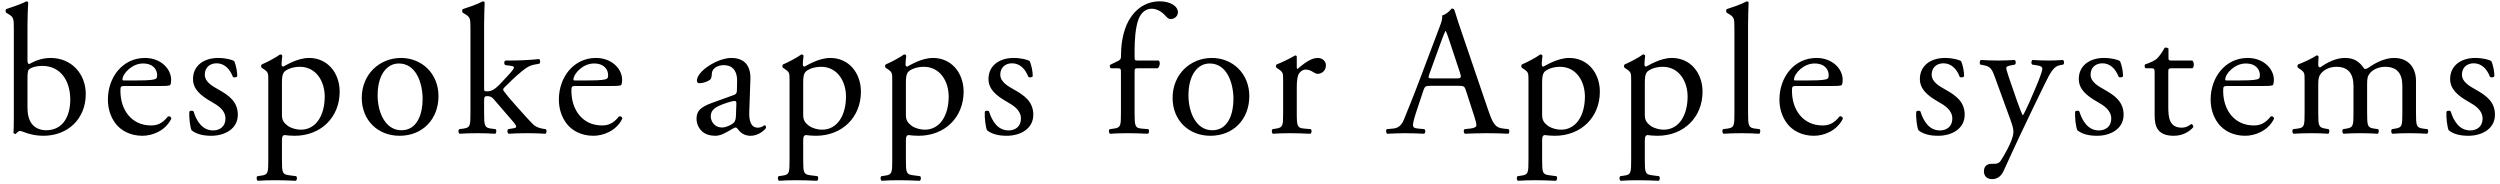 <svg width="244" height="18" viewBox="0 0 244 18" fill="none" xmlns="http://www.w3.org/2000/svg">
<path d="M1.35 11.434V2.848C1.35 1.786 1.332 1.678 0.792 1.354L0.612 1.246C0.522 1.192 0.522 0.94 0.612 0.886C1.026 0.724 1.89 0.49 2.574 0.13C2.646 0.13 2.718 0.166 2.754 0.238C2.718 0.868 2.682 1.678 2.682 2.47V5.872C2.682 6.178 2.754 6.25 2.862 6.25C3.33 5.98 4.05 5.656 4.932 5.656C6.984 5.656 8.37 7.204 8.37 9.184C8.37 11.578 6.642 13.252 4.23 13.252C3.564 13.252 3.06 13.126 2.7 13.018C2.322 12.892 2.088 12.784 1.944 12.784C1.8 12.784 1.656 12.928 1.566 13.054C1.548 13.072 1.53 13.072 1.494 13.072C1.422 13.072 1.35 13.036 1.314 12.964C1.332 12.712 1.35 12.37 1.35 11.434ZM2.682 7.744V10.552C2.682 11.182 2.826 11.74 3.132 12.118C3.438 12.496 3.924 12.712 4.5 12.712C6.192 12.712 6.858 11.272 6.858 9.724C6.858 7.87 5.904 6.43 4.122 6.43C3.582 6.43 3.15 6.556 2.898 6.718C2.718 6.844 2.682 7.042 2.682 7.744ZM15.57 8.392H12.24C11.772 8.392 11.754 8.428 11.754 8.878C11.754 10.696 12.816 12.244 14.742 12.244C15.336 12.244 15.84 12.064 16.398 11.362C16.578 11.308 16.704 11.416 16.722 11.578C16.128 12.802 14.832 13.252 13.896 13.252C12.726 13.252 11.808 12.748 11.286 12.064C10.746 11.362 10.53 10.516 10.53 9.724C10.53 7.51 11.988 5.656 14.148 5.656C15.696 5.656 16.704 6.718 16.704 7.798C16.704 8.05 16.668 8.194 16.632 8.266C16.578 8.374 16.326 8.392 15.57 8.392ZM12.078 7.852H13.356C14.688 7.852 15.084 7.78 15.228 7.672C15.282 7.636 15.336 7.564 15.336 7.33C15.336 6.826 14.994 6.196 13.95 6.196C12.888 6.196 11.97 7.168 11.952 7.762C11.952 7.798 11.952 7.852 12.078 7.852ZM21.285 5.656C22.041 5.656 22.707 5.836 22.869 5.98C23.031 6.376 23.157 6.952 23.157 7.438C23.085 7.564 22.815 7.6 22.725 7.492C22.419 6.7 21.879 6.178 21.141 6.178C20.439 6.178 19.989 6.628 19.989 7.276C19.989 8.014 20.745 8.41 21.375 8.77C22.329 9.31 23.211 9.922 23.211 11.2C23.211 12.568 21.951 13.252 20.619 13.252C19.773 13.252 19.143 13.072 18.693 12.712C18.549 12.37 18.441 11.488 18.477 10.894C18.567 10.786 18.801 10.768 18.891 10.876C19.197 11.866 19.773 12.73 20.799 12.73C21.447 12.73 22.005 12.352 22.005 11.578C22.005 10.75 21.285 10.3 20.619 9.922C19.575 9.328 18.837 8.698 18.837 7.708C18.837 6.394 19.917 5.656 21.285 5.656ZM26.185 15.574V7.834C26.185 7.132 26.185 7.042 25.699 6.718L25.537 6.61C25.465 6.538 25.465 6.34 25.555 6.286C26.023 6.088 26.869 5.656 27.337 5.314C27.445 5.314 27.517 5.35 27.553 5.44C27.517 5.764 27.481 6.034 27.481 6.268C27.481 6.394 27.517 6.502 27.643 6.502C27.877 6.394 29.011 5.656 30.163 5.656C31.981 5.656 33.151 7.132 33.151 8.95C33.151 11.452 31.315 13.252 28.759 13.252C28.435 13.252 27.931 13.216 27.769 13.18C27.607 13.216 27.517 13.306 27.517 13.684V15.574C27.517 16.852 27.553 17.014 28.201 17.104L28.903 17.194C29.029 17.284 28.993 17.59 28.867 17.644C28.003 17.608 27.481 17.59 26.851 17.59C26.203 17.59 25.663 17.608 25.159 17.644C25.033 17.59 24.997 17.284 25.123 17.194L25.501 17.14C26.167 17.05 26.185 16.87 26.185 15.574ZM27.517 8.086V11.182C27.517 11.758 27.697 11.974 28.057 12.262C28.417 12.532 28.975 12.658 29.353 12.658C30.829 12.658 31.693 11.29 31.693 9.418C31.693 7.978 30.883 6.52 29.263 6.52C28.489 6.52 27.931 6.808 27.733 7.024C27.571 7.222 27.517 7.492 27.517 8.086ZM39.142 5.656C41.158 5.656 42.796 7.168 42.796 9.382C42.796 11.632 41.248 13.252 38.998 13.252C36.928 13.252 35.308 11.794 35.308 9.544C35.308 7.276 37.018 5.656 39.142 5.656ZM41.248 9.67C41.248 8.14 40.636 6.196 38.926 6.196C37.738 6.196 36.856 7.33 36.856 9.31C36.856 10.948 37.594 12.712 39.178 12.712C40.762 12.712 41.248 11.056 41.248 9.67ZM45.916 10.984V2.848C45.916 1.786 45.898 1.678 45.358 1.354L45.178 1.246C45.088 1.192 45.088 0.94 45.178 0.886C45.628 0.742 46.474 0.472 47.122 0.13C47.194 0.13 47.266 0.166 47.302 0.238C47.284 0.778 47.248 1.678 47.248 2.47V8.644C47.248 8.878 47.266 8.914 47.572 8.914C47.968 8.914 48.31 8.716 48.796 8.212L49.534 7.42C50.038 6.88 50.164 6.682 50.164 6.592C50.164 6.502 50.074 6.448 49.768 6.412L49.336 6.358C49.174 6.304 49.174 5.962 49.336 5.908H49.75C50.542 5.908 51.604 5.872 52.612 5.764C52.738 5.818 52.756 6.124 52.648 6.214L52.072 6.322C51.712 6.394 51.406 6.574 50.938 6.952C50.236 7.51 49.624 8.158 49.3 8.464C49.084 8.662 49.066 8.752 49.174 8.896C49.48 9.31 49.768 9.652 50.38 10.336C51.082 11.128 51.712 11.83 52.072 12.172C52.324 12.406 52.684 12.514 53.008 12.568L53.26 12.604C53.386 12.694 53.368 13 53.224 13.054C52.702 13.018 52.09 13 51.514 13C50.794 13 50.164 13.018 49.642 13.054C49.498 12.982 49.48 12.676 49.606 12.604L49.93 12.55C50.2 12.514 50.38 12.478 50.38 12.37C50.38 12.262 50.308 12.136 50.074 11.866L48.148 9.634C47.986 9.454 47.788 9.382 47.59 9.382C47.266 9.382 47.248 9.436 47.248 9.994V10.984C47.248 12.28 47.284 12.46 47.932 12.55L48.364 12.604C48.49 12.694 48.454 13 48.328 13.054C47.734 13.018 47.212 13 46.582 13C45.934 13 45.394 13.018 44.854 13.054C44.728 13 44.692 12.694 44.836 12.604L45.232 12.55C45.898 12.46 45.916 12.28 45.916 10.984ZM59.586 8.392H56.256C55.788 8.392 55.77 8.428 55.77 8.878C55.77 10.696 56.832 12.244 58.758 12.244C59.352 12.244 59.856 12.064 60.414 11.362C60.594 11.308 60.72 11.416 60.738 11.578C60.144 12.802 58.848 13.252 57.912 13.252C56.742 13.252 55.824 12.748 55.302 12.064C54.762 11.362 54.546 10.516 54.546 9.724C54.546 7.51 56.004 5.656 58.164 5.656C59.712 5.656 60.72 6.718 60.72 7.798C60.72 8.05 60.684 8.194 60.648 8.266C60.594 8.374 60.342 8.392 59.586 8.392ZM56.094 7.852H57.372C58.704 7.852 59.1 7.78 59.244 7.672C59.298 7.636 59.352 7.564 59.352 7.33C59.352 6.826 59.01 6.196 57.966 6.196C56.904 6.196 55.986 7.168 55.968 7.762C55.968 7.798 55.968 7.852 56.094 7.852ZM69.476 10.048L71.618 9.274C71.888 9.184 71.924 9.022 71.924 8.752L71.942 7.924C71.96 7.258 71.744 6.358 70.628 6.358C70.124 6.358 69.512 6.61 69.476 7.168C69.458 7.456 69.44 7.672 69.296 7.78C69.026 7.996 68.54 8.122 68.27 8.122C68.108 8.122 68.018 8.032 68.018 7.87C68.018 6.934 70.052 5.656 71.366 5.656C72.662 5.656 73.292 6.412 73.238 7.762L73.13 10.894C73.094 11.722 73.256 12.46 73.958 12.46C74.138 12.46 74.3 12.406 74.408 12.352C74.498 12.298 74.588 12.226 74.642 12.226C74.714 12.226 74.768 12.334 74.768 12.46C74.768 12.55 74.138 13.252 73.256 13.252C72.824 13.252 72.392 13.09 72.086 12.694C72.014 12.586 71.906 12.442 71.798 12.442C71.672 12.442 71.456 12.604 71.096 12.802C70.7 13.018 70.304 13.252 69.8 13.252C69.278 13.252 68.846 13.108 68.54 12.838C68.198 12.532 67.982 12.082 67.982 11.578C67.982 10.876 68.324 10.462 69.476 10.048ZM69.368 11.362C69.368 11.668 69.584 12.442 70.502 12.442C70.862 12.442 71.42 12.172 71.6 11.992C71.816 11.776 71.816 11.524 71.834 11.146L71.87 10.084C71.87 9.886 71.798 9.85 71.69 9.85C71.582 9.85 71.276 9.922 70.952 10.03C69.89 10.39 69.368 10.66 69.368 11.362ZM77.06 15.574V7.834C77.06 7.132 77.06 7.042 76.574 6.718L76.412 6.61C76.34 6.538 76.34 6.34 76.43 6.286C76.898 6.088 77.744 5.656 78.212 5.314C78.32 5.314 78.392 5.35 78.428 5.44C78.392 5.764 78.356 6.034 78.356 6.268C78.356 6.394 78.392 6.502 78.518 6.502C78.752 6.394 79.886 5.656 81.038 5.656C82.856 5.656 84.026 7.132 84.026 8.95C84.026 11.452 82.19 13.252 79.634 13.252C79.31 13.252 78.806 13.216 78.644 13.18C78.482 13.216 78.392 13.306 78.392 13.684V15.574C78.392 16.852 78.428 17.014 79.076 17.104L79.778 17.194C79.904 17.284 79.868 17.59 79.742 17.644C78.878 17.608 78.356 17.59 77.726 17.59C77.078 17.59 76.538 17.608 76.034 17.644C75.908 17.59 75.872 17.284 75.998 17.194L76.376 17.14C77.042 17.05 77.06 16.87 77.06 15.574ZM78.392 8.086V11.182C78.392 11.758 78.572 11.974 78.932 12.262C79.292 12.532 79.85 12.658 80.228 12.658C81.704 12.658 82.568 11.29 82.568 9.418C82.568 7.978 81.758 6.52 80.138 6.52C79.364 6.52 78.806 6.808 78.608 7.024C78.446 7.222 78.392 7.492 78.392 8.086ZM87.083 15.574V7.834C87.083 7.132 87.083 7.042 86.597 6.718L86.435 6.61C86.363 6.538 86.363 6.34 86.453 6.286C86.921 6.088 87.767 5.656 88.235 5.314C88.343 5.314 88.415 5.35 88.451 5.44C88.415 5.764 88.379 6.034 88.379 6.268C88.379 6.394 88.415 6.502 88.541 6.502C88.775 6.394 89.909 5.656 91.061 5.656C92.879 5.656 94.049 7.132 94.049 8.95C94.049 11.452 92.213 13.252 89.657 13.252C89.333 13.252 88.829 13.216 88.667 13.18C88.505 13.216 88.415 13.306 88.415 13.684V15.574C88.415 16.852 88.451 17.014 89.099 17.104L89.801 17.194C89.927 17.284 89.891 17.59 89.765 17.644C88.901 17.608 88.379 17.59 87.749 17.59C87.101 17.59 86.561 17.608 86.057 17.644C85.931 17.59 85.895 17.284 86.021 17.194L86.399 17.14C87.065 17.05 87.083 16.87 87.083 15.574ZM88.415 8.086V11.182C88.415 11.758 88.595 11.974 88.955 12.262C89.315 12.532 89.873 12.658 90.251 12.658C91.727 12.658 92.591 11.29 92.591 9.418C92.591 7.978 91.781 6.52 90.161 6.52C89.387 6.52 88.829 6.808 88.631 7.024C88.469 7.222 88.415 7.492 88.415 8.086ZM98.924 5.656C99.68 5.656 100.346 5.836 100.508 5.98C100.67 6.376 100.796 6.952 100.796 7.438C100.724 7.564 100.454 7.6 100.364 7.492C100.058 6.7 99.518 6.178 98.78 6.178C98.078 6.178 97.628 6.628 97.628 7.276C97.628 8.014 98.384 8.41 99.014 8.77C99.968 9.31 100.85 9.922 100.85 11.2C100.85 12.568 99.59 13.252 98.258 13.252C97.412 13.252 96.782 13.072 96.332 12.712C96.188 12.37 96.08 11.488 96.116 10.894C96.206 10.786 96.44 10.768 96.53 10.876C96.836 11.866 97.412 12.73 98.438 12.73C99.086 12.73 99.644 12.352 99.644 11.578C99.644 10.75 98.924 10.3 98.258 9.922C97.214 9.328 96.476 8.698 96.476 7.708C96.476 6.394 97.556 5.656 98.924 5.656ZM112.968 6.664H111.042C110.736 6.664 110.736 6.7 110.736 7.186V10.984C110.736 12.28 110.772 12.496 111.42 12.55L112.068 12.604C112.194 12.694 112.158 13 112.032 13.054C111.222 13.018 110.7 13 110.07 13C109.422 13 108.882 13.018 108.342 13.054C108.216 13 108.18 12.694 108.306 12.604L108.72 12.55C109.386 12.46 109.404 12.28 109.404 10.984V7.186C109.404 6.7 109.404 6.664 109.044 6.664H108.414C108.306 6.592 108.288 6.43 108.36 6.322L109.134 5.944C109.278 5.872 109.404 5.764 109.404 5.584C109.404 4.54 109.53 3.424 109.962 2.416C110.412 1.39 111.42 0.13 113.202 0.13C114.156 0.13 114.966 0.562 114.966 1.21C114.966 1.57 114.624 1.858 114.282 1.858C114.084 1.858 113.976 1.786 113.85 1.642C113.508 1.246 113.004 0.85 112.41 0.85C111.852 0.85 111.402 1.192 111.132 1.84C110.808 2.668 110.736 3.982 110.736 4.882V5.404C110.736 5.89 110.736 5.908 111.042 5.908H113.094C113.292 6.088 113.166 6.592 112.968 6.664ZM118.279 5.656C120.295 5.656 121.933 7.168 121.933 9.382C121.933 11.632 120.385 13.252 118.135 13.252C116.065 13.252 114.445 11.794 114.445 9.544C114.445 7.276 116.155 5.656 118.279 5.656ZM120.385 9.67C120.385 8.14 119.773 6.196 118.063 6.196C116.875 6.196 115.993 7.33 115.993 9.31C115.993 10.948 116.731 12.712 118.315 12.712C119.899 12.712 120.385 11.056 120.385 9.67ZM125.233 10.984V7.834C125.233 7.132 125.233 7.042 124.747 6.718L124.585 6.61C124.513 6.538 124.513 6.34 124.603 6.286C125.017 6.142 125.971 5.674 126.421 5.404C126.511 5.422 126.565 5.458 126.565 5.53V6.574C126.565 6.664 126.583 6.718 126.619 6.736C127.249 6.214 127.933 5.656 128.599 5.656C129.049 5.656 129.409 5.944 129.409 6.376C129.409 6.97 128.923 7.204 128.635 7.204C128.455 7.204 128.365 7.15 128.239 7.078C127.969 6.898 127.699 6.79 127.447 6.79C127.159 6.79 126.943 6.952 126.799 7.15C126.619 7.402 126.565 7.924 126.565 8.536V10.984C126.565 12.28 126.601 12.496 127.285 12.55L127.933 12.604C128.059 12.694 128.023 13 127.897 13.054C127.051 13.018 126.529 13 125.899 13C125.251 13 124.711 13.018 124.243 13.054C124.117 13 124.081 12.694 124.207 12.604L124.549 12.55C125.215 12.442 125.233 12.28 125.233 10.984ZM143.863 11.272L143.071 8.824C142.945 8.428 142.873 8.374 142.333 8.374H139.615C139.165 8.374 139.057 8.428 138.931 8.806L138.301 10.696C138.031 11.506 137.905 11.992 137.905 12.19C137.905 12.406 137.995 12.514 138.427 12.55L139.021 12.604C139.147 12.694 139.147 12.982 138.985 13.054C138.517 13.018 137.959 13.018 137.113 13C136.519 13 135.871 13.036 135.385 13.054C135.277 12.982 135.241 12.694 135.349 12.604L135.943 12.55C136.375 12.514 136.771 12.316 137.023 11.668C137.347 10.84 137.851 9.67 138.607 7.654L140.443 2.794C140.695 2.146 140.803 1.804 140.749 1.516C141.181 1.39 141.487 1.066 141.685 0.832C141.793 0.832 141.919 0.868 141.955 0.994C142.189 1.786 142.477 2.614 142.747 3.406L145.213 10.642C145.735 12.19 145.969 12.46 146.743 12.55L147.229 12.604C147.355 12.694 147.319 12.982 147.229 13.054C146.491 13.018 145.861 13 145.051 13C144.187 13 143.503 13.036 142.981 13.054C142.837 12.982 142.819 12.694 142.945 12.604L143.467 12.55C143.845 12.514 144.097 12.406 144.097 12.226C144.097 12.028 144.007 11.704 143.863 11.272ZM140.641 4.09L139.507 7.222C139.363 7.636 139.381 7.654 139.885 7.654H142.099C142.621 7.654 142.657 7.582 142.495 7.096L141.523 4.162C141.379 3.73 141.217 3.244 141.109 3.028H141.073C141.019 3.118 140.839 3.55 140.641 4.09ZM149.179 15.574V7.834C149.179 7.132 149.179 7.042 148.693 6.718L148.531 6.61C148.459 6.538 148.459 6.34 148.549 6.286C149.017 6.088 149.863 5.656 150.331 5.314C150.439 5.314 150.511 5.35 150.547 5.44C150.511 5.764 150.475 6.034 150.475 6.268C150.475 6.394 150.511 6.502 150.637 6.502C150.871 6.394 152.005 5.656 153.157 5.656C154.975 5.656 156.145 7.132 156.145 8.95C156.145 11.452 154.309 13.252 151.753 13.252C151.429 13.252 150.925 13.216 150.763 13.18C150.601 13.216 150.511 13.306 150.511 13.684V15.574C150.511 16.852 150.547 17.014 151.195 17.104L151.897 17.194C152.023 17.284 151.987 17.59 151.861 17.644C150.997 17.608 150.475 17.59 149.845 17.59C149.197 17.59 148.657 17.608 148.153 17.644C148.027 17.59 147.991 17.284 148.117 17.194L148.495 17.14C149.161 17.05 149.179 16.87 149.179 15.574ZM150.511 8.086V11.182C150.511 11.758 150.691 11.974 151.051 12.262C151.411 12.532 151.969 12.658 152.347 12.658C153.823 12.658 154.687 11.29 154.687 9.418C154.687 7.978 153.877 6.52 152.257 6.52C151.483 6.52 150.925 6.808 150.727 7.024C150.565 7.222 150.511 7.492 150.511 8.086ZM159.202 15.574V7.834C159.202 7.132 159.202 7.042 158.716 6.718L158.554 6.61C158.482 6.538 158.482 6.34 158.572 6.286C159.04 6.088 159.886 5.656 160.354 5.314C160.462 5.314 160.534 5.35 160.57 5.44C160.534 5.764 160.498 6.034 160.498 6.268C160.498 6.394 160.534 6.502 160.66 6.502C160.894 6.394 162.028 5.656 163.18 5.656C164.998 5.656 166.168 7.132 166.168 8.95C166.168 11.452 164.332 13.252 161.776 13.252C161.452 13.252 160.948 13.216 160.786 13.18C160.624 13.216 160.534 13.306 160.534 13.684V15.574C160.534 16.852 160.57 17.014 161.218 17.104L161.92 17.194C162.046 17.284 162.01 17.59 161.884 17.644C161.02 17.608 160.498 17.59 159.868 17.59C159.22 17.59 158.68 17.608 158.176 17.644C158.05 17.59 158.014 17.284 158.14 17.194L158.518 17.14C159.184 17.05 159.202 16.87 159.202 15.574ZM160.534 8.086V11.182C160.534 11.758 160.714 11.974 161.074 12.262C161.434 12.532 161.992 12.658 162.37 12.658C163.846 12.658 164.71 11.29 164.71 9.418C164.71 7.978 163.9 6.52 162.28 6.52C161.506 6.52 160.948 6.808 160.75 7.024C160.588 7.222 160.534 7.492 160.534 8.086ZM170.611 2.47V10.984C170.611 12.28 170.647 12.46 171.295 12.55L171.727 12.604C171.853 12.694 171.817 13 171.691 13.054C171.097 13.018 170.575 13 169.945 13C169.297 13 168.757 13.018 168.217 13.054C168.091 13 168.055 12.694 168.181 12.604L168.595 12.55C169.261 12.46 169.279 12.28 169.279 10.984V2.848C169.279 1.786 169.261 1.678 168.721 1.354L168.541 1.246C168.451 1.192 168.451 0.94 168.541 0.886C168.991 0.742 169.837 0.472 170.485 0.13C170.557 0.13 170.629 0.166 170.665 0.238C170.647 0.778 170.611 1.678 170.611 2.47ZM178.713 8.392H175.383C174.915 8.392 174.897 8.428 174.897 8.878C174.897 10.696 175.959 12.244 177.885 12.244C178.479 12.244 178.983 12.064 179.541 11.362C179.721 11.308 179.847 11.416 179.865 11.578C179.271 12.802 177.975 13.252 177.039 13.252C175.869 13.252 174.951 12.748 174.429 12.064C173.889 11.362 173.673 10.516 173.673 9.724C173.673 7.51 175.131 5.656 177.291 5.656C178.839 5.656 179.847 6.718 179.847 7.798C179.847 8.05 179.811 8.194 179.775 8.266C179.721 8.374 179.469 8.392 178.713 8.392ZM175.221 7.852H176.499C177.831 7.852 178.227 7.78 178.371 7.672C178.425 7.636 178.479 7.564 178.479 7.33C178.479 6.826 178.137 6.196 177.093 6.196C176.031 6.196 175.113 7.168 175.095 7.762C175.095 7.798 175.095 7.852 175.221 7.852ZM189.827 5.656C190.583 5.656 191.249 5.836 191.411 5.98C191.573 6.376 191.699 6.952 191.699 7.438C191.627 7.564 191.357 7.6 191.267 7.492C190.961 6.7 190.421 6.178 189.683 6.178C188.981 6.178 188.531 6.628 188.531 7.276C188.531 8.014 189.287 8.41 189.917 8.77C190.871 9.31 191.753 9.922 191.753 11.2C191.753 12.568 190.493 13.252 189.161 13.252C188.315 13.252 187.685 13.072 187.235 12.712C187.091 12.37 186.983 11.488 187.019 10.894C187.109 10.786 187.343 10.768 187.433 10.876C187.739 11.866 188.315 12.73 189.341 12.73C189.989 12.73 190.547 12.352 190.547 11.578C190.547 10.75 189.827 10.3 189.161 9.922C188.117 9.328 187.379 8.698 187.379 7.708C187.379 6.394 188.459 5.656 189.827 5.656ZM194.422 17.482C193.9 17.482 193.63 17.158 193.63 16.708C193.63 16.222 193.954 15.988 194.35 15.988H194.692C194.98 15.988 195.16 15.862 195.286 15.664C195.808 14.854 196.168 14.098 196.33 13.666C196.384 13.522 196.51 13.144 196.51 12.892C196.51 12.532 196.438 12.316 196.204 11.65L194.8 7.798C194.494 6.952 194.368 6.52 193.738 6.394L193.288 6.304C193.18 6.214 193.198 5.908 193.342 5.854C193.918 5.89 194.458 5.908 195.052 5.908C195.538 5.908 196.042 5.89 196.618 5.854C196.762 5.908 196.78 6.214 196.654 6.304L196.204 6.394C195.952 6.448 195.808 6.502 195.808 6.628C195.808 6.844 196.222 8.014 196.33 8.32L196.906 9.976C197.014 10.264 197.356 11.218 197.428 11.254C197.482 11.218 197.77 10.66 198.094 9.922L198.706 8.5C199.102 7.564 199.336 6.898 199.336 6.7C199.336 6.574 199.228 6.448 198.904 6.394L198.346 6.304C198.22 6.214 198.238 5.908 198.382 5.854C198.958 5.89 199.498 5.908 199.966 5.908C200.416 5.908 200.83 5.89 201.334 5.854C201.478 5.926 201.496 6.196 201.37 6.304L201.064 6.358C200.47 6.466 200.146 6.988 199.534 8.266L198.526 10.336C197.932 11.542 196.456 14.674 195.574 16.636C195.268 17.32 194.836 17.482 194.422 17.482ZM205.338 5.656C206.094 5.656 206.76 5.836 206.922 5.98C207.084 6.376 207.21 6.952 207.21 7.438C207.138 7.564 206.868 7.6 206.778 7.492C206.472 6.7 205.932 6.178 205.194 6.178C204.492 6.178 204.042 6.628 204.042 7.276C204.042 8.014 204.798 8.41 205.428 8.77C206.382 9.31 207.264 9.922 207.264 11.2C207.264 12.568 206.004 13.252 204.672 13.252C203.826 13.252 203.196 13.072 202.746 12.712C202.602 12.37 202.494 11.488 202.53 10.894C202.62 10.786 202.854 10.768 202.944 10.876C203.25 11.866 203.826 12.73 204.852 12.73C205.5 12.73 206.058 12.352 206.058 11.578C206.058 10.75 205.338 10.3 204.672 9.922C203.628 9.328 202.89 8.698 202.89 7.708C202.89 6.394 203.97 5.656 205.338 5.656ZM213.983 6.664H211.949C211.643 6.664 211.625 6.718 211.625 7.096V10.462C211.625 11.506 211.751 12.46 212.939 12.46C213.119 12.46 213.281 12.424 213.425 12.37C213.587 12.316 213.821 12.118 213.875 12.118C214.019 12.118 214.091 12.316 214.055 12.424C213.731 12.802 213.083 13.252 212.165 13.252C210.617 13.252 210.293 12.388 210.293 11.308V7.186C210.293 6.7 210.275 6.664 209.915 6.664H209.411C209.303 6.592 209.285 6.394 209.357 6.286C209.879 6.124 210.329 5.89 210.509 5.728C210.743 5.512 211.085 5.026 211.265 4.666C211.355 4.63 211.571 4.63 211.643 4.756V5.566C211.643 5.89 211.661 5.908 211.967 5.908H213.965C214.181 6.07 214.145 6.556 213.983 6.664ZM220.798 8.392H217.468C217 8.392 216.982 8.428 216.982 8.878C216.982 10.696 218.044 12.244 219.97 12.244C220.564 12.244 221.068 12.064 221.626 11.362C221.806 11.308 221.932 11.416 221.95 11.578C221.356 12.802 220.06 13.252 219.124 13.252C217.954 13.252 217.036 12.748 216.514 12.064C215.974 11.362 215.758 10.516 215.758 9.724C215.758 7.51 217.216 5.656 219.376 5.656C220.924 5.656 221.932 6.718 221.932 7.798C221.932 8.05 221.896 8.194 221.86 8.266C221.806 8.374 221.554 8.392 220.798 8.392ZM217.306 7.852H218.584C219.916 7.852 220.312 7.78 220.456 7.672C220.51 7.636 220.564 7.564 220.564 7.33C220.564 6.826 220.222 6.196 219.178 6.196C218.116 6.196 217.198 7.168 217.18 7.762C217.18 7.798 217.18 7.852 217.306 7.852ZM234.469 10.984V8.374C234.469 7.15 233.929 6.52 232.795 6.52C232.111 6.52 231.553 6.826 231.301 7.15C231.085 7.42 231.031 7.6 231.031 8.23V10.984C231.031 12.28 231.067 12.46 231.715 12.55L232.093 12.604C232.219 12.694 232.183 13 232.057 13.054C231.517 13.018 230.995 13 230.365 13C229.717 13 229.231 13.018 228.727 13.054C228.601 13 228.565 12.694 228.691 12.604L229.015 12.55C229.681 12.442 229.699 12.28 229.699 10.984V8.374C229.699 7.168 229.159 6.52 228.043 6.52C227.305 6.52 226.801 6.844 226.531 7.168C226.351 7.384 226.261 7.618 226.261 8.194V10.984C226.261 12.28 226.297 12.442 226.945 12.55L227.269 12.604C227.395 12.694 227.359 13 227.233 13.054C226.747 13.018 226.225 13 225.595 13C224.947 13 224.407 13.018 223.849 13.054C223.723 13 223.687 12.694 223.813 12.604L224.245 12.55C224.911 12.46 224.929 12.28 224.929 10.984V7.834C224.929 7.132 224.929 7.042 224.443 6.718L224.281 6.61C224.209 6.538 224.209 6.34 224.299 6.286C224.713 6.142 225.739 5.674 226.099 5.404C226.171 5.404 226.261 5.44 226.297 5.53C226.261 5.944 226.261 6.214 226.261 6.376C226.261 6.484 226.333 6.574 226.459 6.574C227.143 6.088 227.989 5.656 228.853 5.656C229.753 5.656 230.257 5.98 230.761 6.718C230.923 6.754 231.049 6.682 231.211 6.574C231.931 6.07 232.813 5.656 233.659 5.656C235.099 5.656 235.801 6.646 235.801 7.888V10.984C235.801 12.28 235.837 12.46 236.485 12.55L236.917 12.604C237.043 12.694 237.007 13 236.881 13.054C236.287 13.018 235.765 13 235.135 13C234.487 13 234.001 13.018 233.497 13.054C233.371 13 233.335 12.694 233.461 12.604L233.785 12.55C234.451 12.442 234.469 12.28 234.469 10.984ZM241.581 5.656C242.337 5.656 243.003 5.836 243.165 5.98C243.327 6.376 243.453 6.952 243.453 7.438C243.381 7.564 243.111 7.6 243.021 7.492C242.715 6.7 242.175 6.178 241.437 6.178C240.735 6.178 240.285 6.628 240.285 7.276C240.285 8.014 241.041 8.41 241.671 8.77C242.625 9.31 243.507 9.922 243.507 11.2C243.507 12.568 242.247 13.252 240.915 13.252C240.069 13.252 239.439 13.072 238.989 12.712C238.845 12.37 238.737 11.488 238.773 10.894C238.863 10.786 239.097 10.768 239.187 10.876C239.493 11.866 240.069 12.73 241.095 12.73C241.743 12.73 242.301 12.352 242.301 11.578C242.301 10.75 241.581 10.3 240.915 9.922C239.871 9.328 239.133 8.698 239.133 7.708C239.133 6.394 240.213 5.656 241.581 5.656Z" fill="black"/>
</svg>
